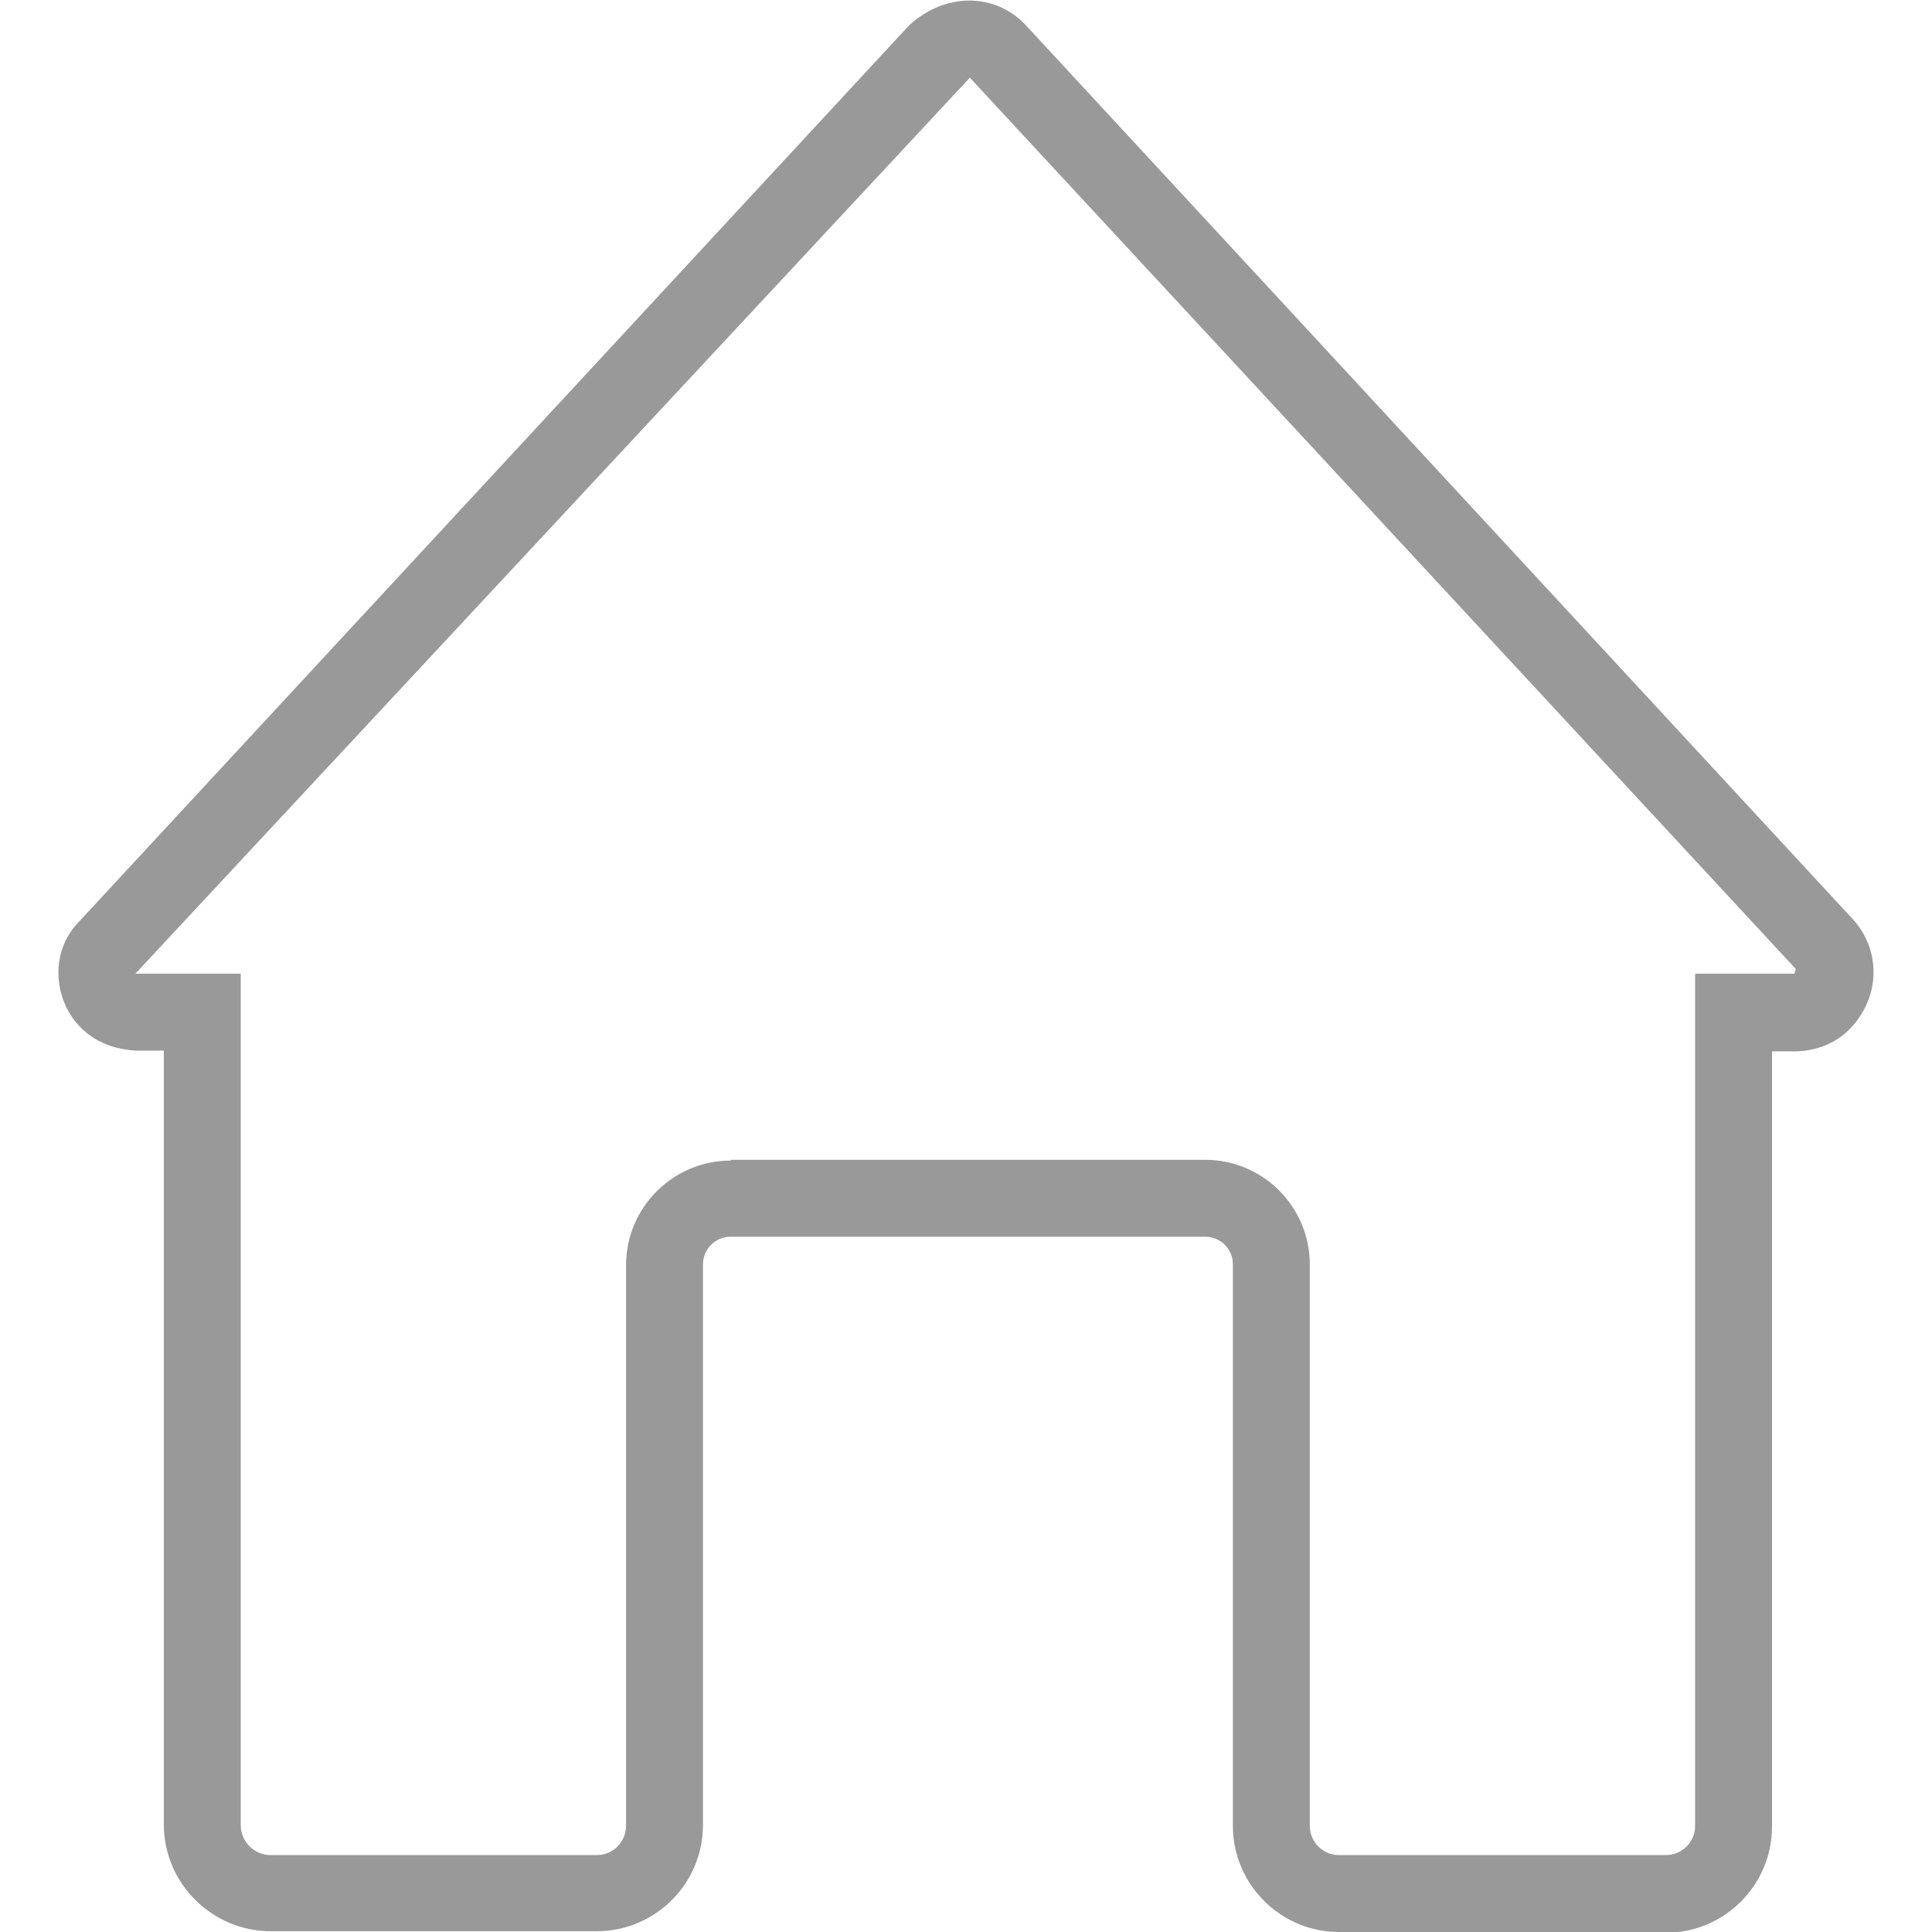 <?xml version="1.0" encoding="UTF-8"?>
<svg id="Layer_1" data-name="Layer 1" xmlns="http://www.w3.org/2000/svg" version="1.1" viewBox="0 0 25.12 25.12">
  <defs>
    <style>
      .cls-1 {
        fill: #999;
        stroke-width: 0px;
      }
    </style>
  </defs>
  <g id="_그룹_1074" data-name="그룹 1074">
    <g id="_패스_76" data-name="패스 76">
      <path class="cls-1" d="M21.66,25.12h-4.25c-.76,0-1.38-.62-1.38-1.38v-7.3c0-.2-.16-.36-.36-.36h-6.17c-.2,0-.36.16-.36.36v7.29c0,.76-.62,1.38-1.38,1.38H3.52c-.76,0-1.39-.62-1.39-1.39v-10.06h-.37c-.27-.02-.5-.1-.69-.28-.19-.18-.3-.43-.31-.7s.09-.52.28-.71L11.82.33c.48-.44,1.13-.42,1.52,0l10.74,11.61c.18.19.28.44.28.7,0,.27-.11.53-.3.73s-.46.3-.73.3h-.29v10.08c0,.76-.62,1.38-1.38,1.38ZM9.5,15.08h6.17c.75,0,1.36.61,1.36,1.36v7.3c0,.21.17.38.38.38h4.25c.21,0,.38-.17.38-.38v-11.08h1.29,0s.02-.06.02-.06L12.61,1.01,1.76,12.66h1.37v11.07c0,.21.17.39.39.39h4.24c.21,0,.38-.17.38-.38v-7.29c0-.75.61-1.36,1.36-1.36Z"/>
    </g>
  </g>
</svg>
